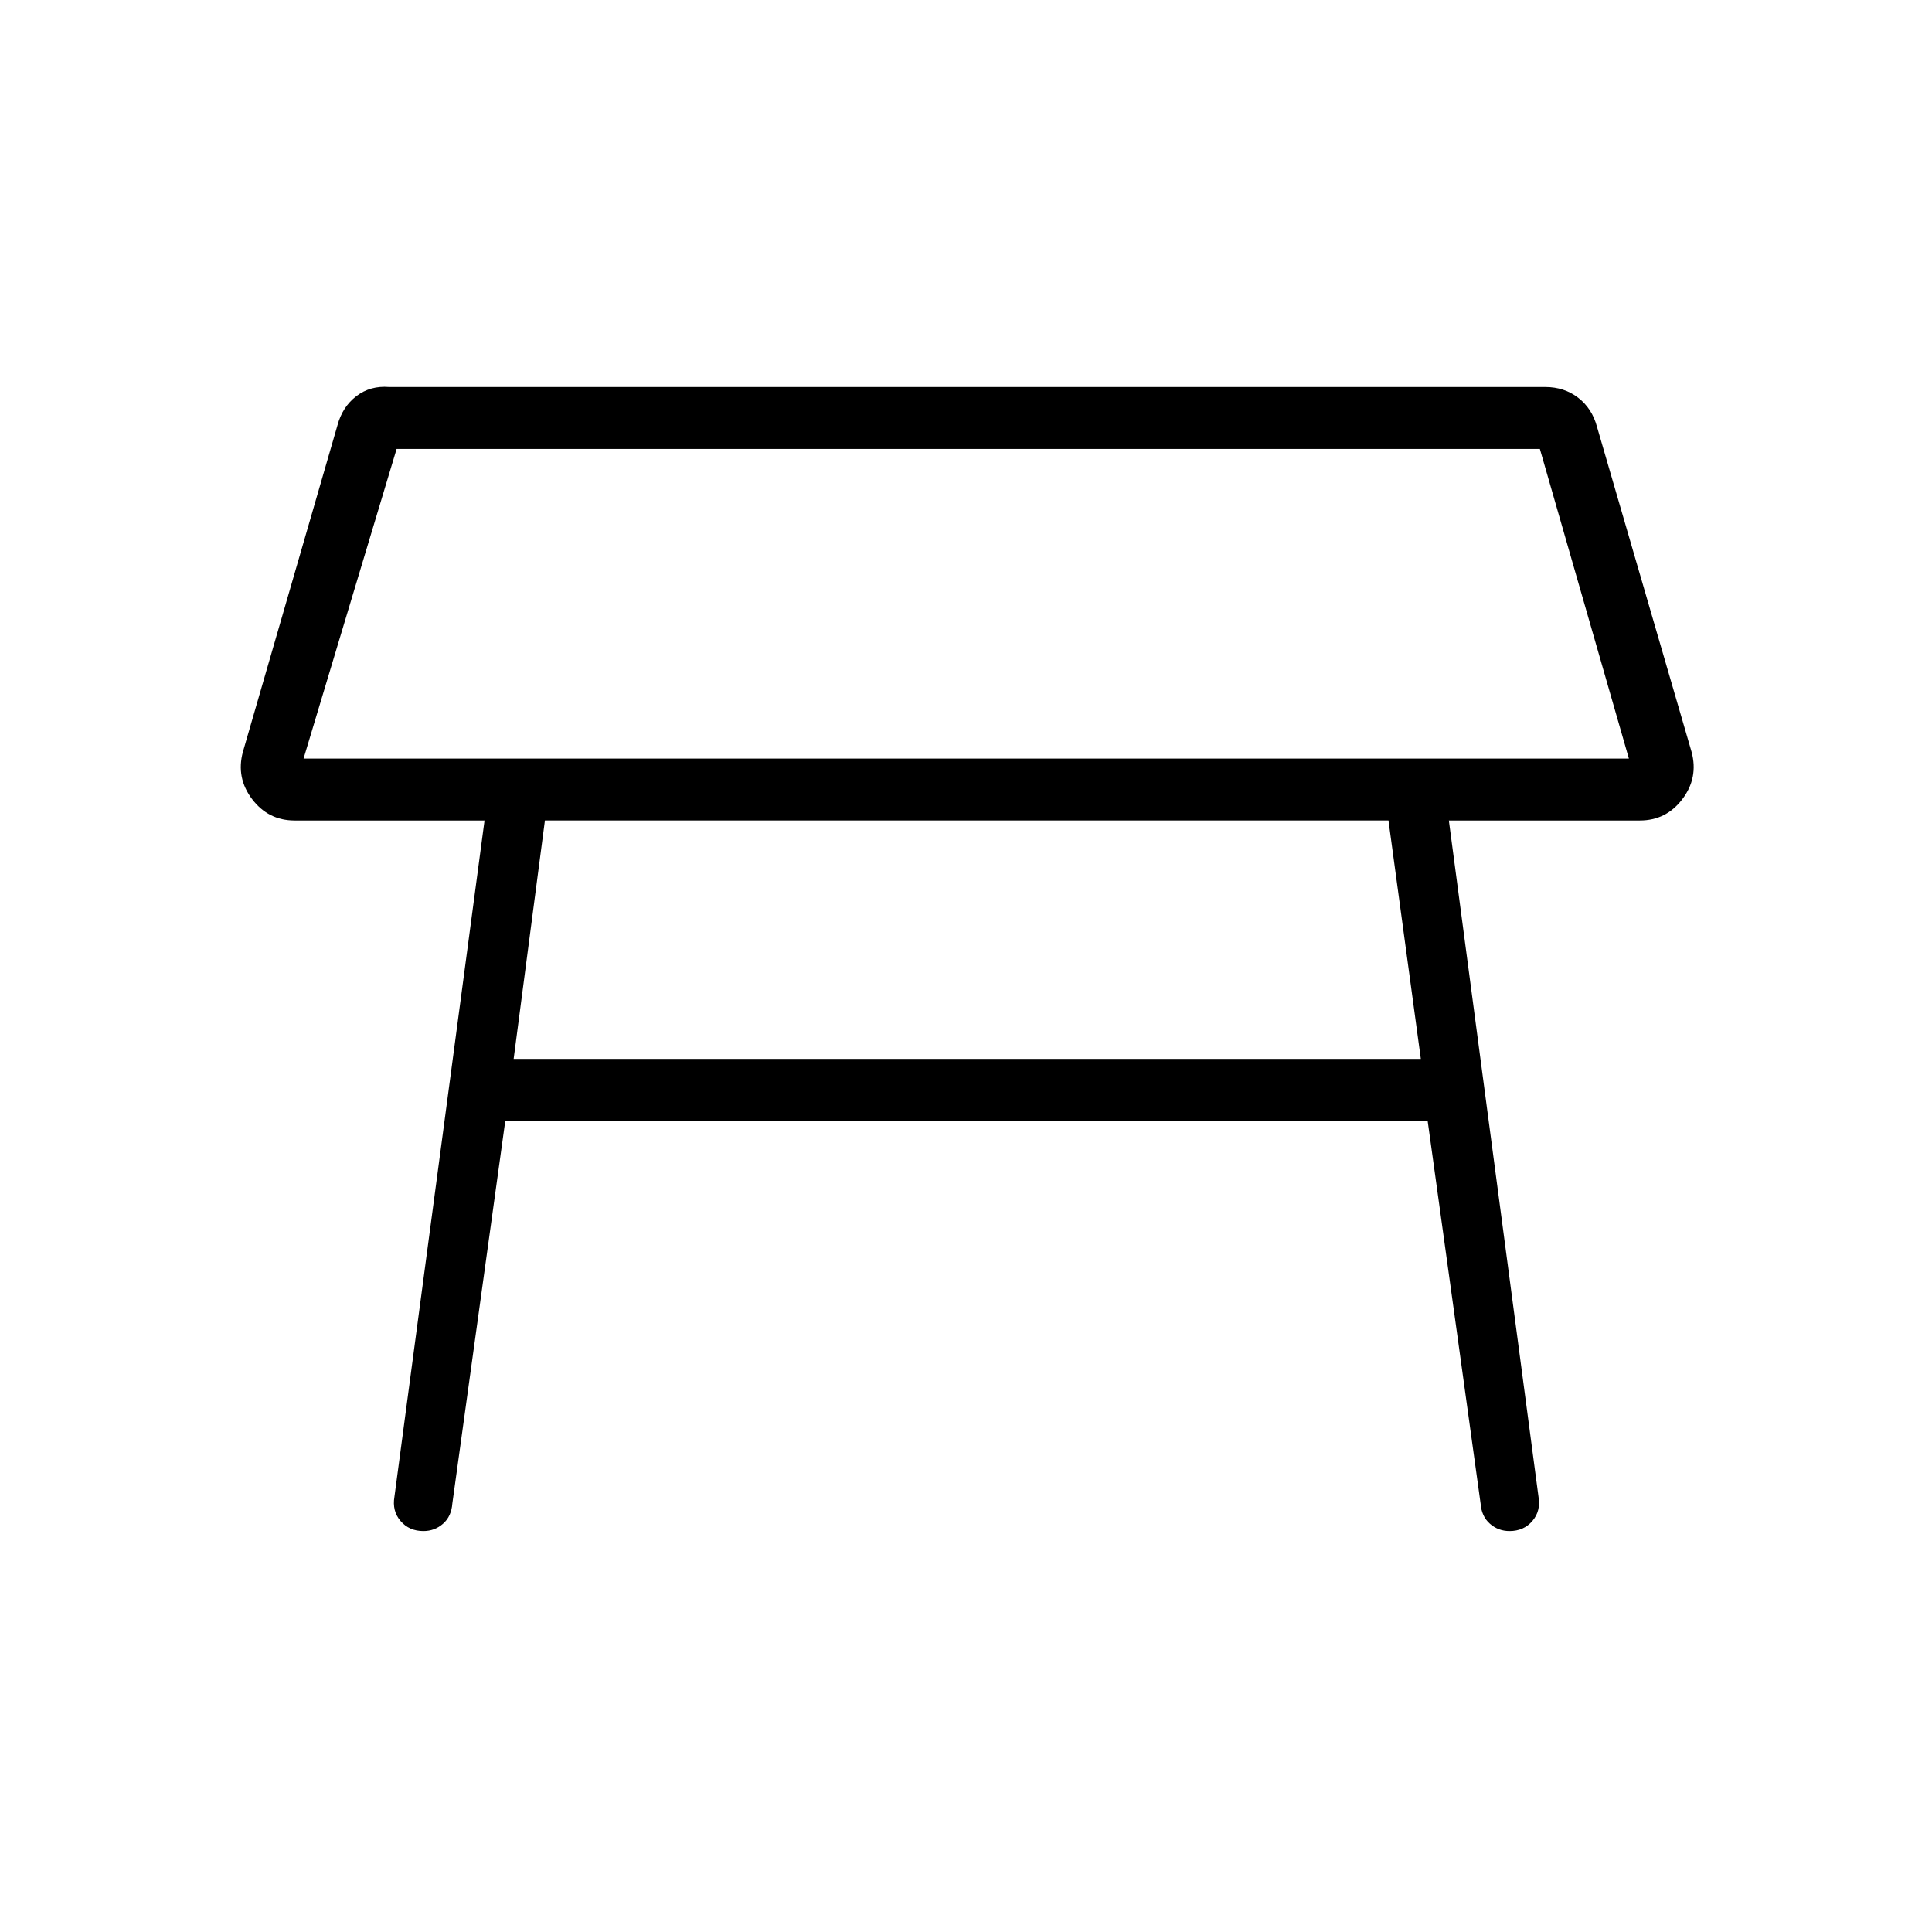 <svg xmlns="http://www.w3.org/2000/svg" width="48" height="48" viewBox="0 -960 960 960"><path d="M150.846-583.077h658.539l-44.231-153.846H197.077l-46.231 153.846ZM480.231-660Zm-225 226.154H706l-16.077-118.461H270.769l-15.538 118.461Zm-44.846 234.615q-7.077 0-11.347-5-4.269-5-3.038-12.077l44.769-335.999h-94.385q-13.077 0-21.115-10.616-8.038-10.615-4.577-23.462l47-162.307q2.462-9.154 9.385-14.462t16.308-4.539h574.461q9.385 0 16.308 5.308t9.385 14.462l47 161.538q3.461 12.847-4.577 23.462-8.039 10.616-21.116 10.616h-94.923l44.539 335.999q1.231 7.077-3.039 12.077-4.269 5-11.346 5-5.615 0-9.769-3.653-4.154-3.654-4.616-10.039l-26.307-190.154H251.077l-26.308 190.154q-.461 6.385-4.615 10.039-4.154 3.653-9.769 3.653Z"/></svg>
